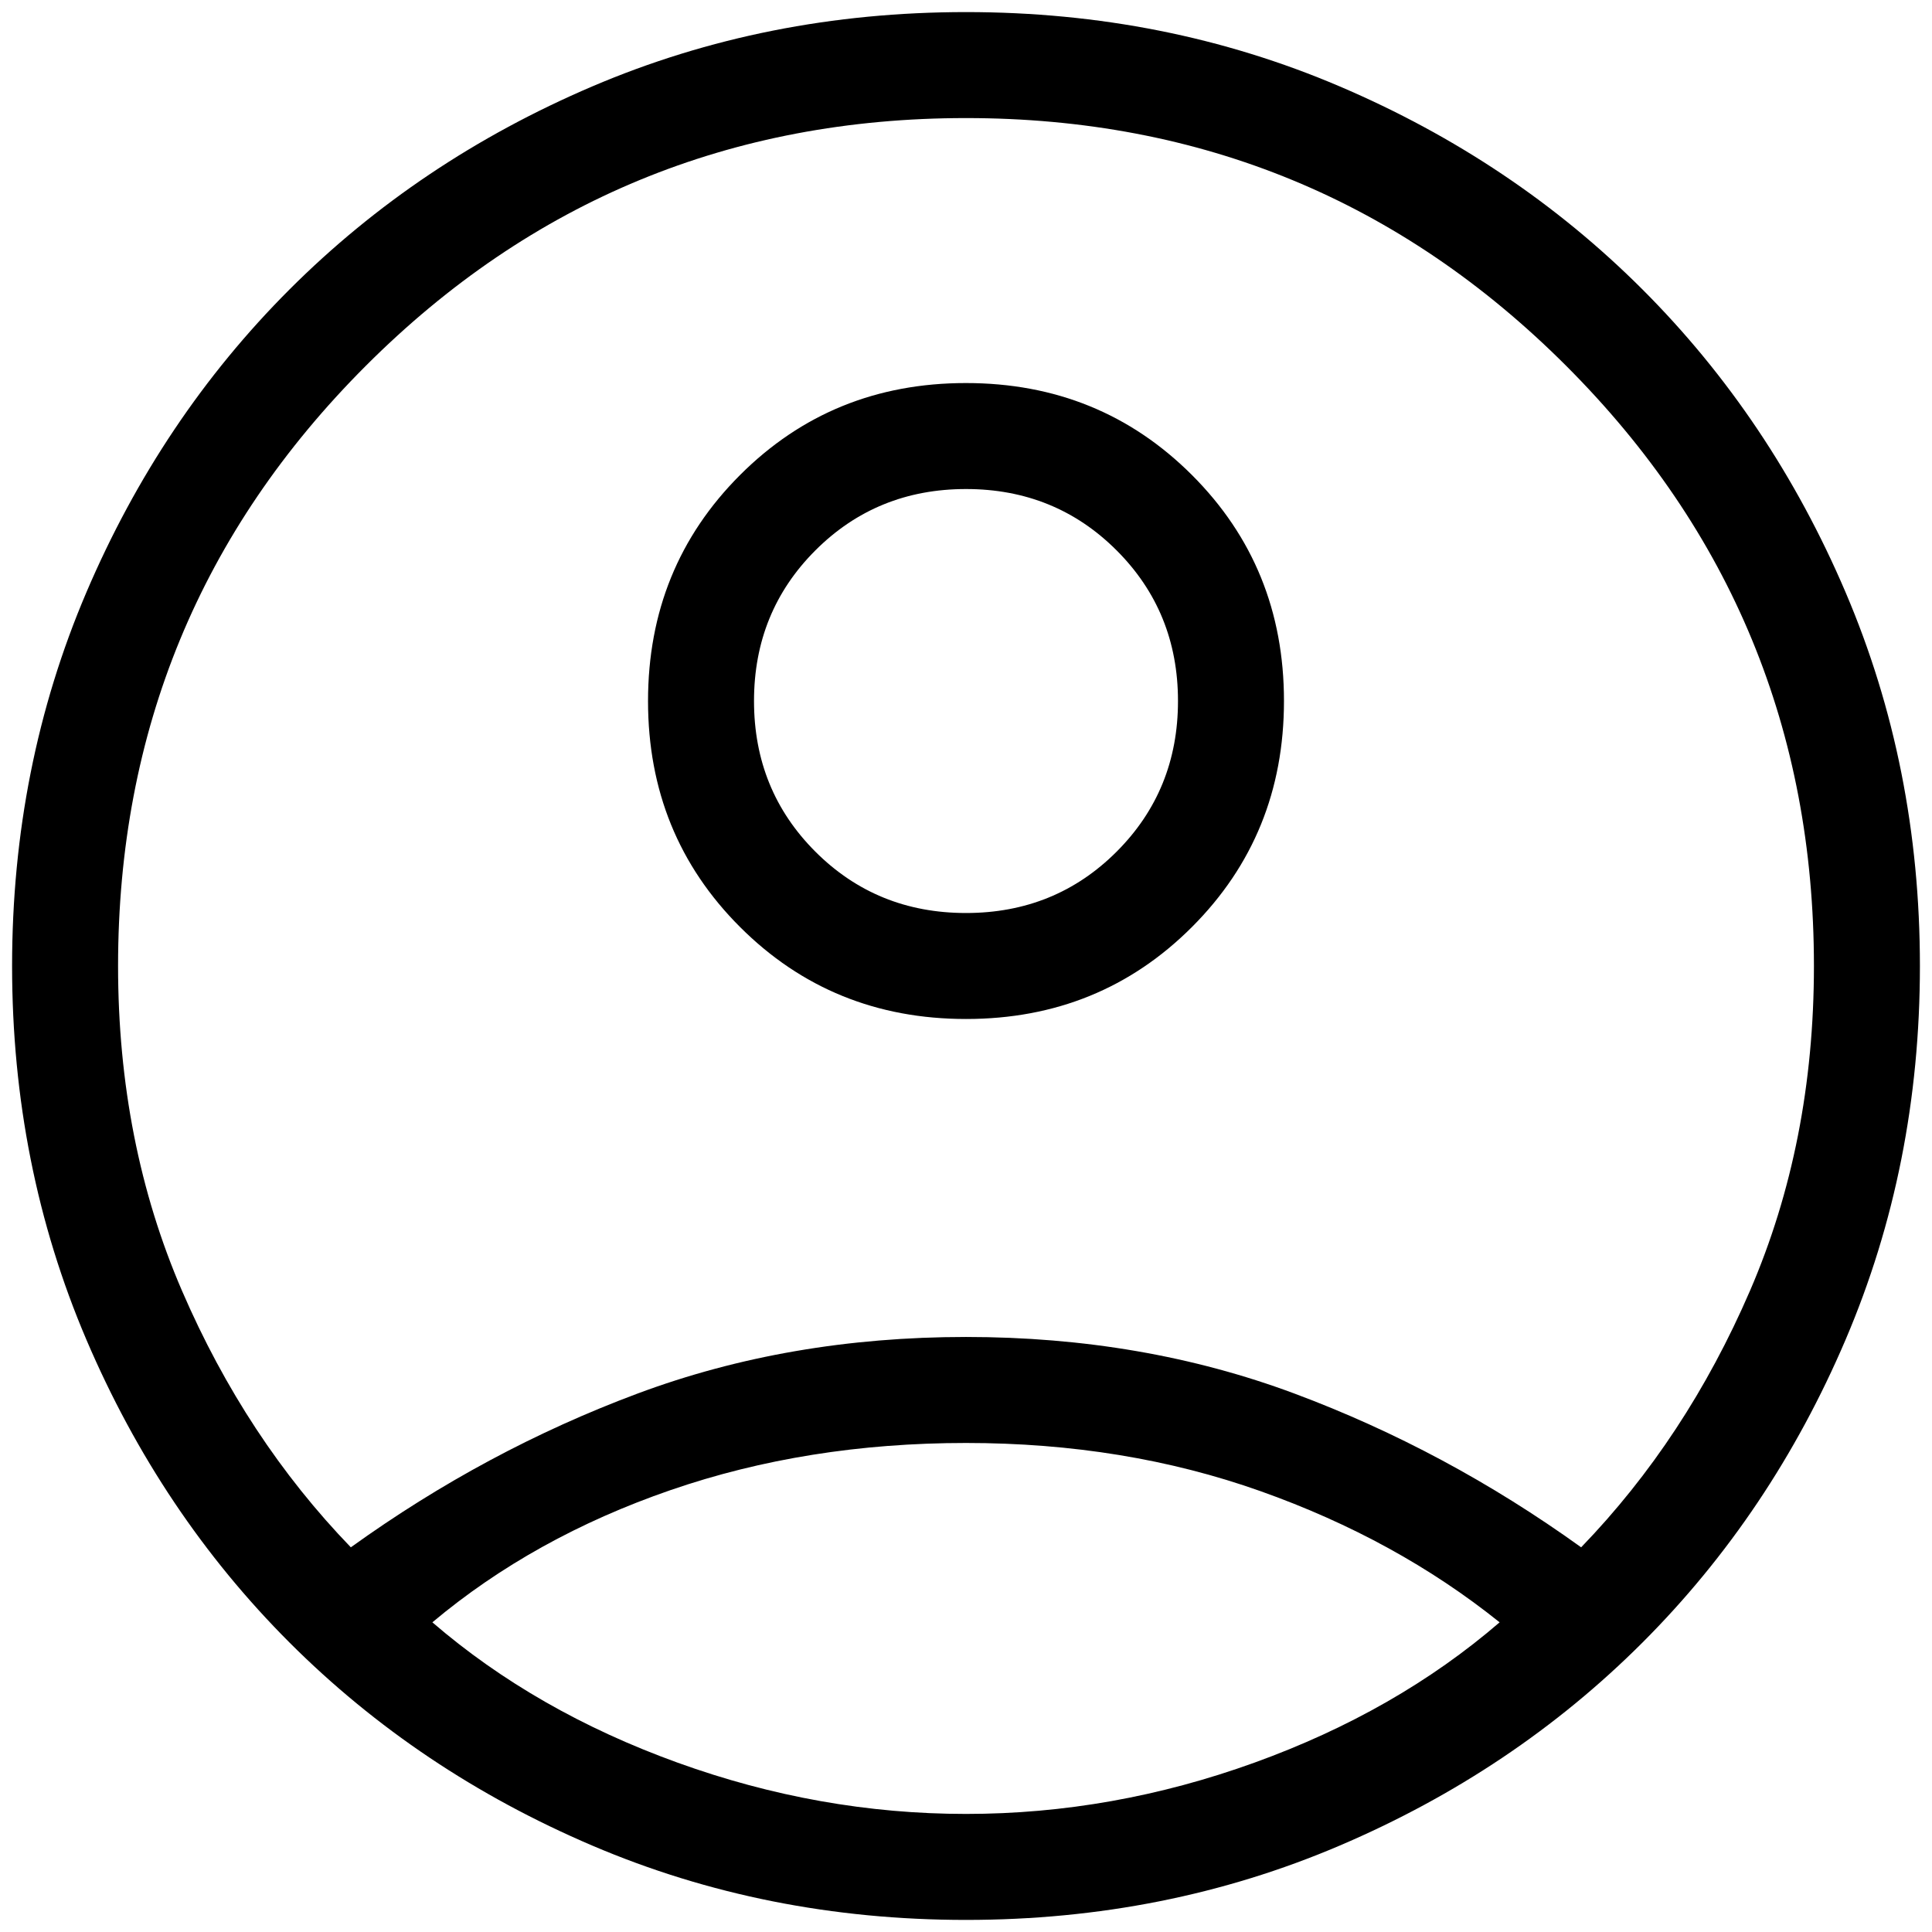 <svg width="98" height="98" viewBox="0 0 98 98" fill="none" xmlns="http://www.w3.org/2000/svg">
<path d="M17.796 78.487C22.366 75.199 27.215 72.599 32.344 70.686C37.472 68.774 43.024 67.817 49 67.817C54.976 67.817 60.528 68.774 65.656 70.686C70.784 72.599 75.633 75.199 80.203 78.487C83.753 74.813 86.609 70.474 88.769 65.47C90.93 60.466 92.011 54.976 92.011 49C92.011 37.083 87.822 26.935 79.443 18.556C71.065 10.178 60.917 5.989 49 5.989C37.082 5.989 26.934 10.178 18.556 18.556C10.178 26.935 5.989 37.083 5.989 49C5.989 54.976 7.07 60.466 9.23 65.47C11.391 70.474 14.247 74.813 17.796 78.487ZM49.003 51.688C44.472 51.688 40.651 50.133 37.539 47.023C34.427 43.913 32.871 40.093 32.871 35.562C32.871 31.032 34.426 27.21 37.536 24.098C40.646 20.986 44.466 19.43 48.997 19.43C53.527 19.43 57.349 20.985 60.461 24.095C63.573 27.205 65.129 31.025 65.129 35.556C65.129 40.087 63.574 43.908 60.464 47.02C57.354 50.132 53.534 51.688 49.003 51.688ZM49 97.387C42.252 97.387 35.935 96.131 30.048 93.619C24.162 91.106 19.041 87.672 14.684 83.316C10.328 78.959 6.894 73.838 4.381 67.952C1.869 62.065 0.613 55.748 0.613 49C0.613 42.252 1.869 35.935 4.381 30.048C6.894 24.162 10.328 19.041 14.684 14.684C19.041 10.328 24.162 6.894 30.048 4.381C35.935 1.869 42.252 0.613 49 0.613C55.748 0.613 62.065 1.869 67.951 4.381C73.838 6.894 78.959 10.328 83.316 14.684C87.672 19.041 91.106 24.162 93.618 30.048C96.131 35.935 97.387 42.252 97.387 49C97.387 55.748 96.131 62.065 93.618 67.952C91.106 73.838 87.672 78.959 83.316 83.316C78.959 87.672 73.838 91.106 67.951 93.619C62.065 96.131 55.748 97.387 49 97.387ZM49 92.011C53.956 92.011 58.832 91.144 63.63 89.41C68.427 87.677 72.573 85.304 76.068 82.292C72.573 79.487 68.531 77.269 63.94 75.639C59.349 74.009 54.369 73.194 49 73.194C43.63 73.194 38.633 73.991 34.008 75.587C29.383 77.183 25.358 79.418 21.932 82.292C25.427 85.304 29.573 87.677 34.37 89.41C39.167 91.144 44.044 92.011 49 92.011ZM49 46.312C52.019 46.312 54.566 45.275 56.641 43.2C58.715 41.125 59.753 38.578 59.753 35.559C59.753 32.54 58.715 29.993 56.641 27.919C54.566 25.844 52.019 24.806 49 24.806C45.981 24.806 43.434 25.844 41.359 27.919C39.285 29.993 38.247 32.54 38.247 35.559C38.247 38.578 39.285 41.125 41.359 43.2C43.434 45.275 45.981 46.312 49 46.312Z" fill="black"/>
</svg>
